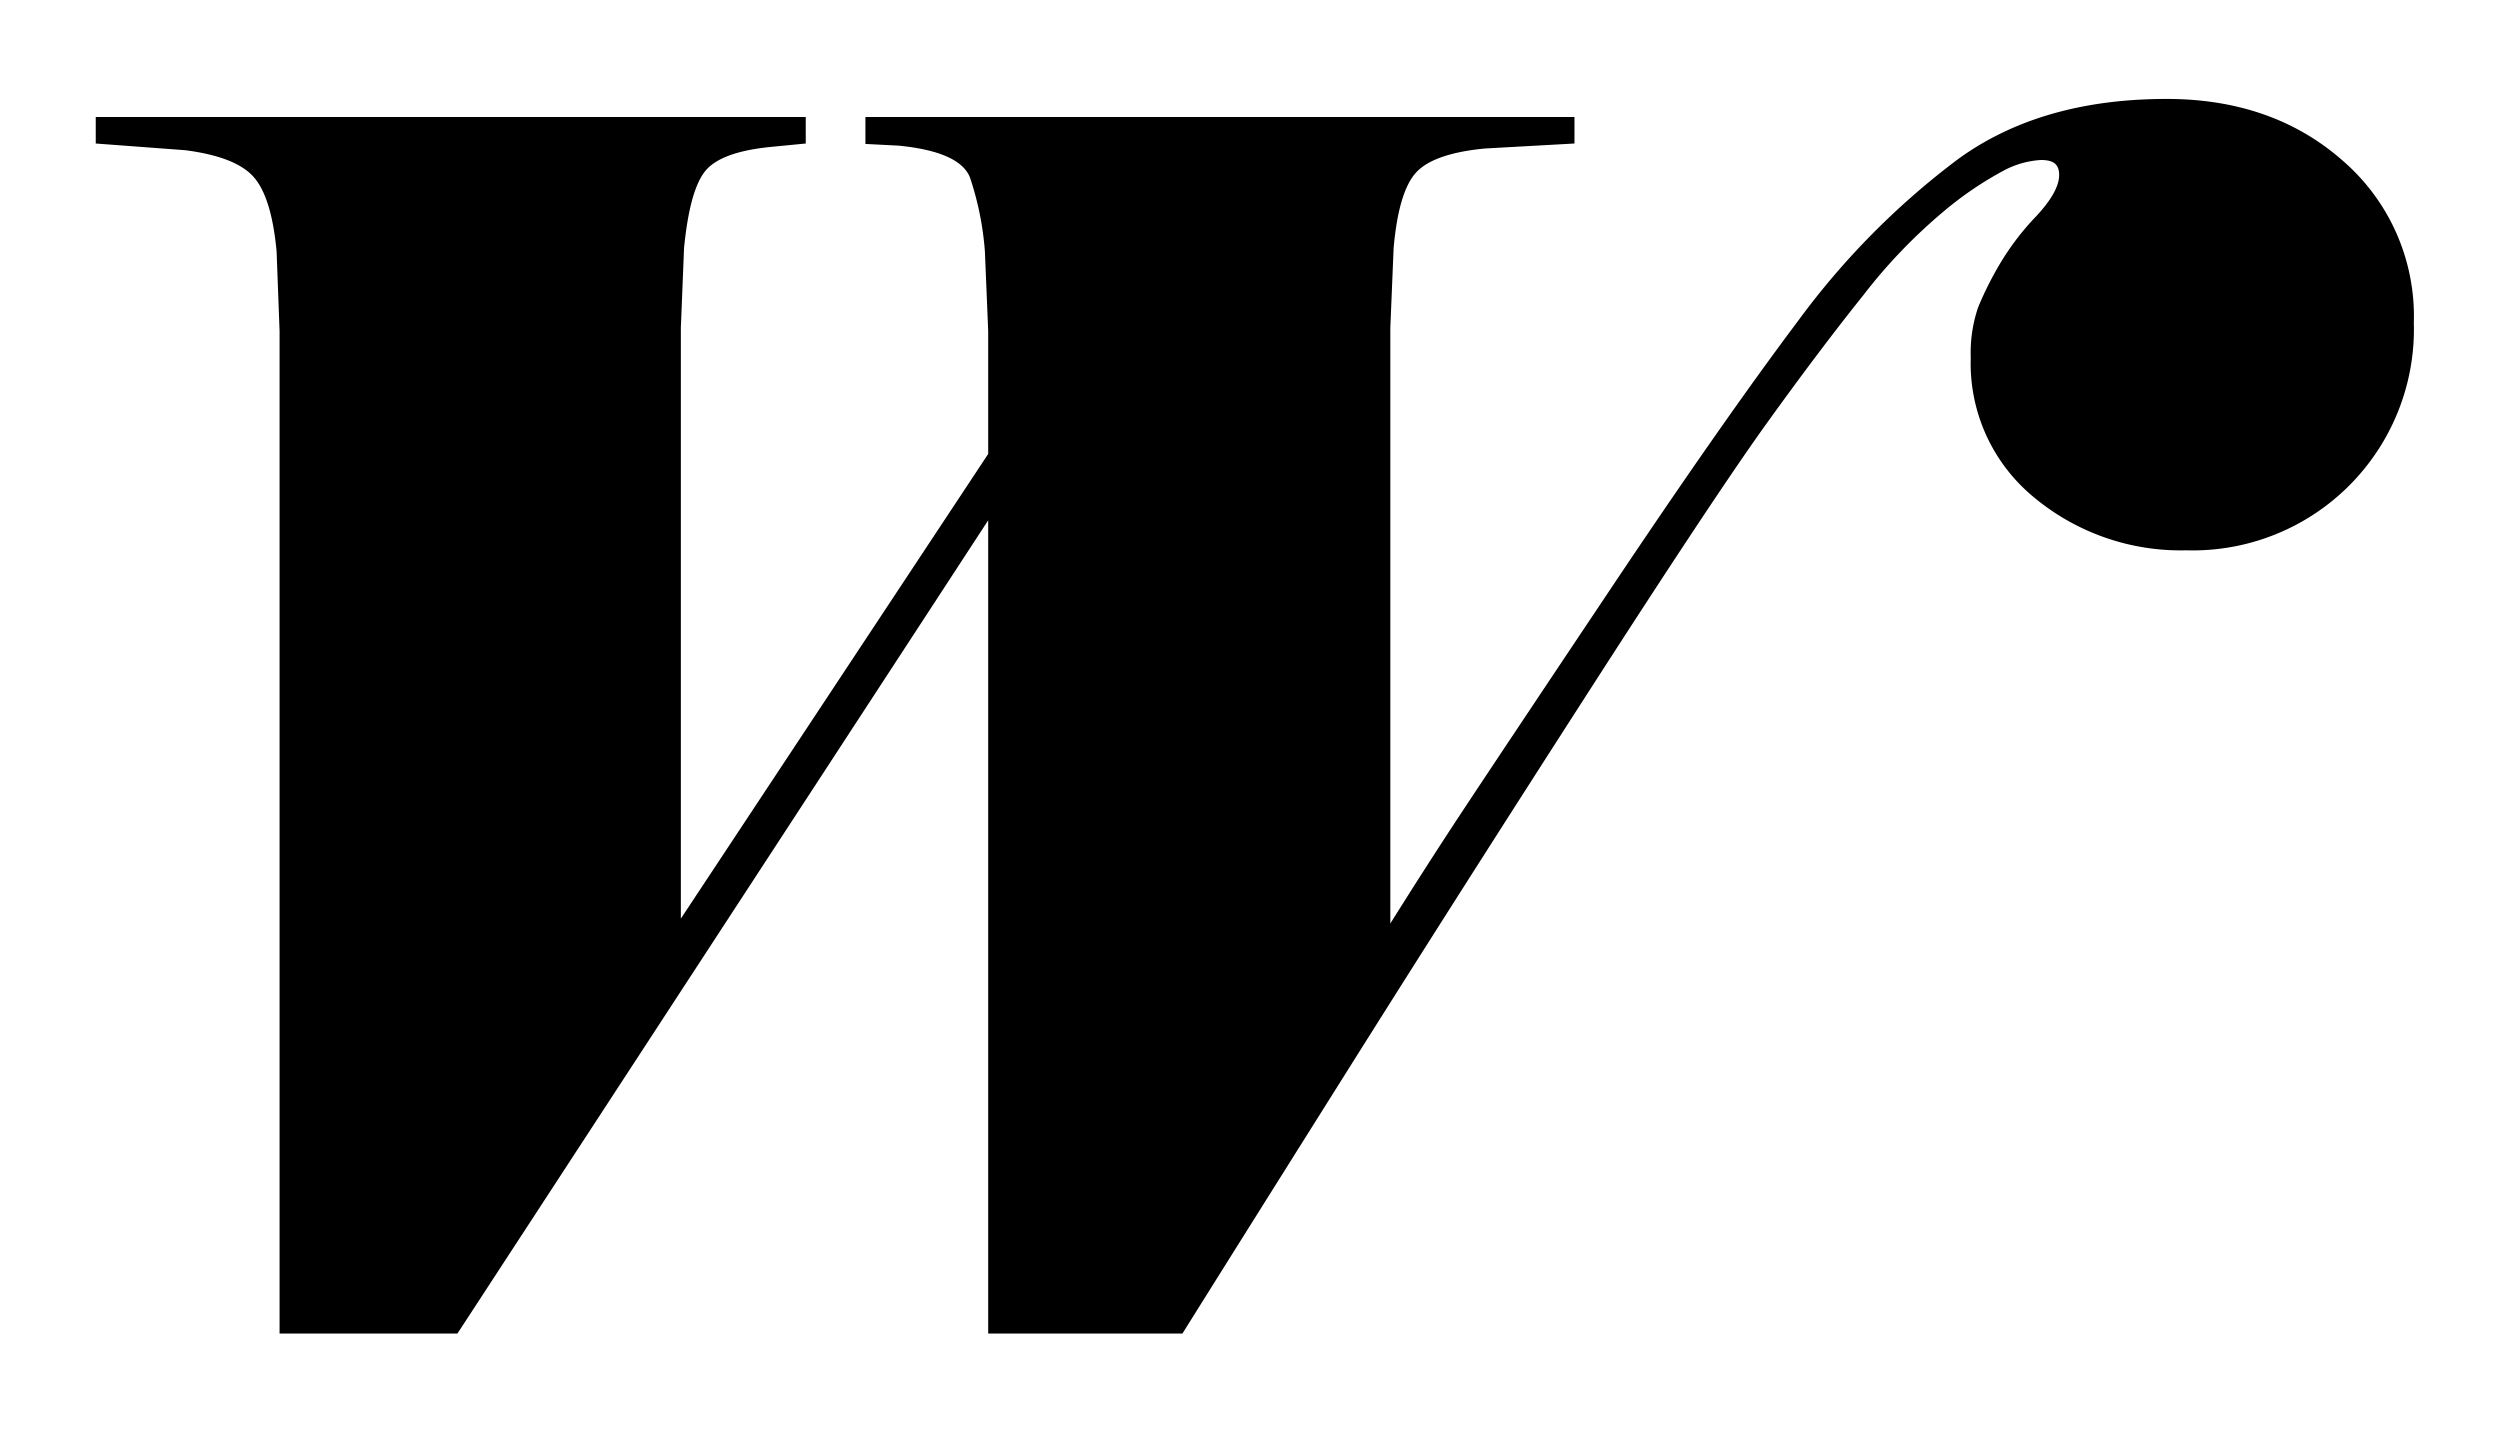<svg id="Layer_1" data-name="Layer 1" xmlns="http://www.w3.org/2000/svg" viewBox="0 0 235 135"><path d="M92.89,48.91,43,125.35H26.28V31.12L26,23.63c-.31-3.32-1-5.64-2.11-6.94s-3.25-2.15-6.47-2.57L9,13.49V11H75.74v2.49l-3.28.32c-3.12.31-5.18,1.06-6.16,2.26s-1.64,3.61-2,7.25L64,30.81V86.35L92.89,42.67V31.12l-.31-7.49a28.43,28.43,0,0,0-1.4-6.94c-.63-1.61-2.86-2.62-6.71-3l-3.12-.16V11H148v2.49l-8.42.47c-3.23.31-5.38,1.07-6.47,2.26s-1.8,3.57-2.11,7.1l-.31,7.49v56q3.42-5.46,6.55-10.21t13.88-20.83Q161.85,39.71,169,30.19A72.92,72.92,0,0,1,184,15q7.8-5.7,19.66-5.7,10,0,16.61,5.85a19.33,19.33,0,0,1,6.63,15.21,20.79,20.79,0,0,1-21.37,21.37,21.56,21.56,0,0,1-14.36-5,16.28,16.28,0,0,1-5.92-13.1,13.29,13.29,0,0,1,.7-4.76,31.91,31.91,0,0,1,2-4,24.64,24.64,0,0,1,3.43-4.52c1.46-1.56,2.18-2.86,2.18-3.9s-.57-1.41-1.71-1.41a8.45,8.45,0,0,0-3.51,1,32.61,32.61,0,0,0-5.62,3.82,50.32,50.32,0,0,0-7.56,7.88q-4.06,5.07-9,11.93T149.21,65.21q-12,18.65-22.15,34.79t-15.91,25.35H92.89Z"/></svg>